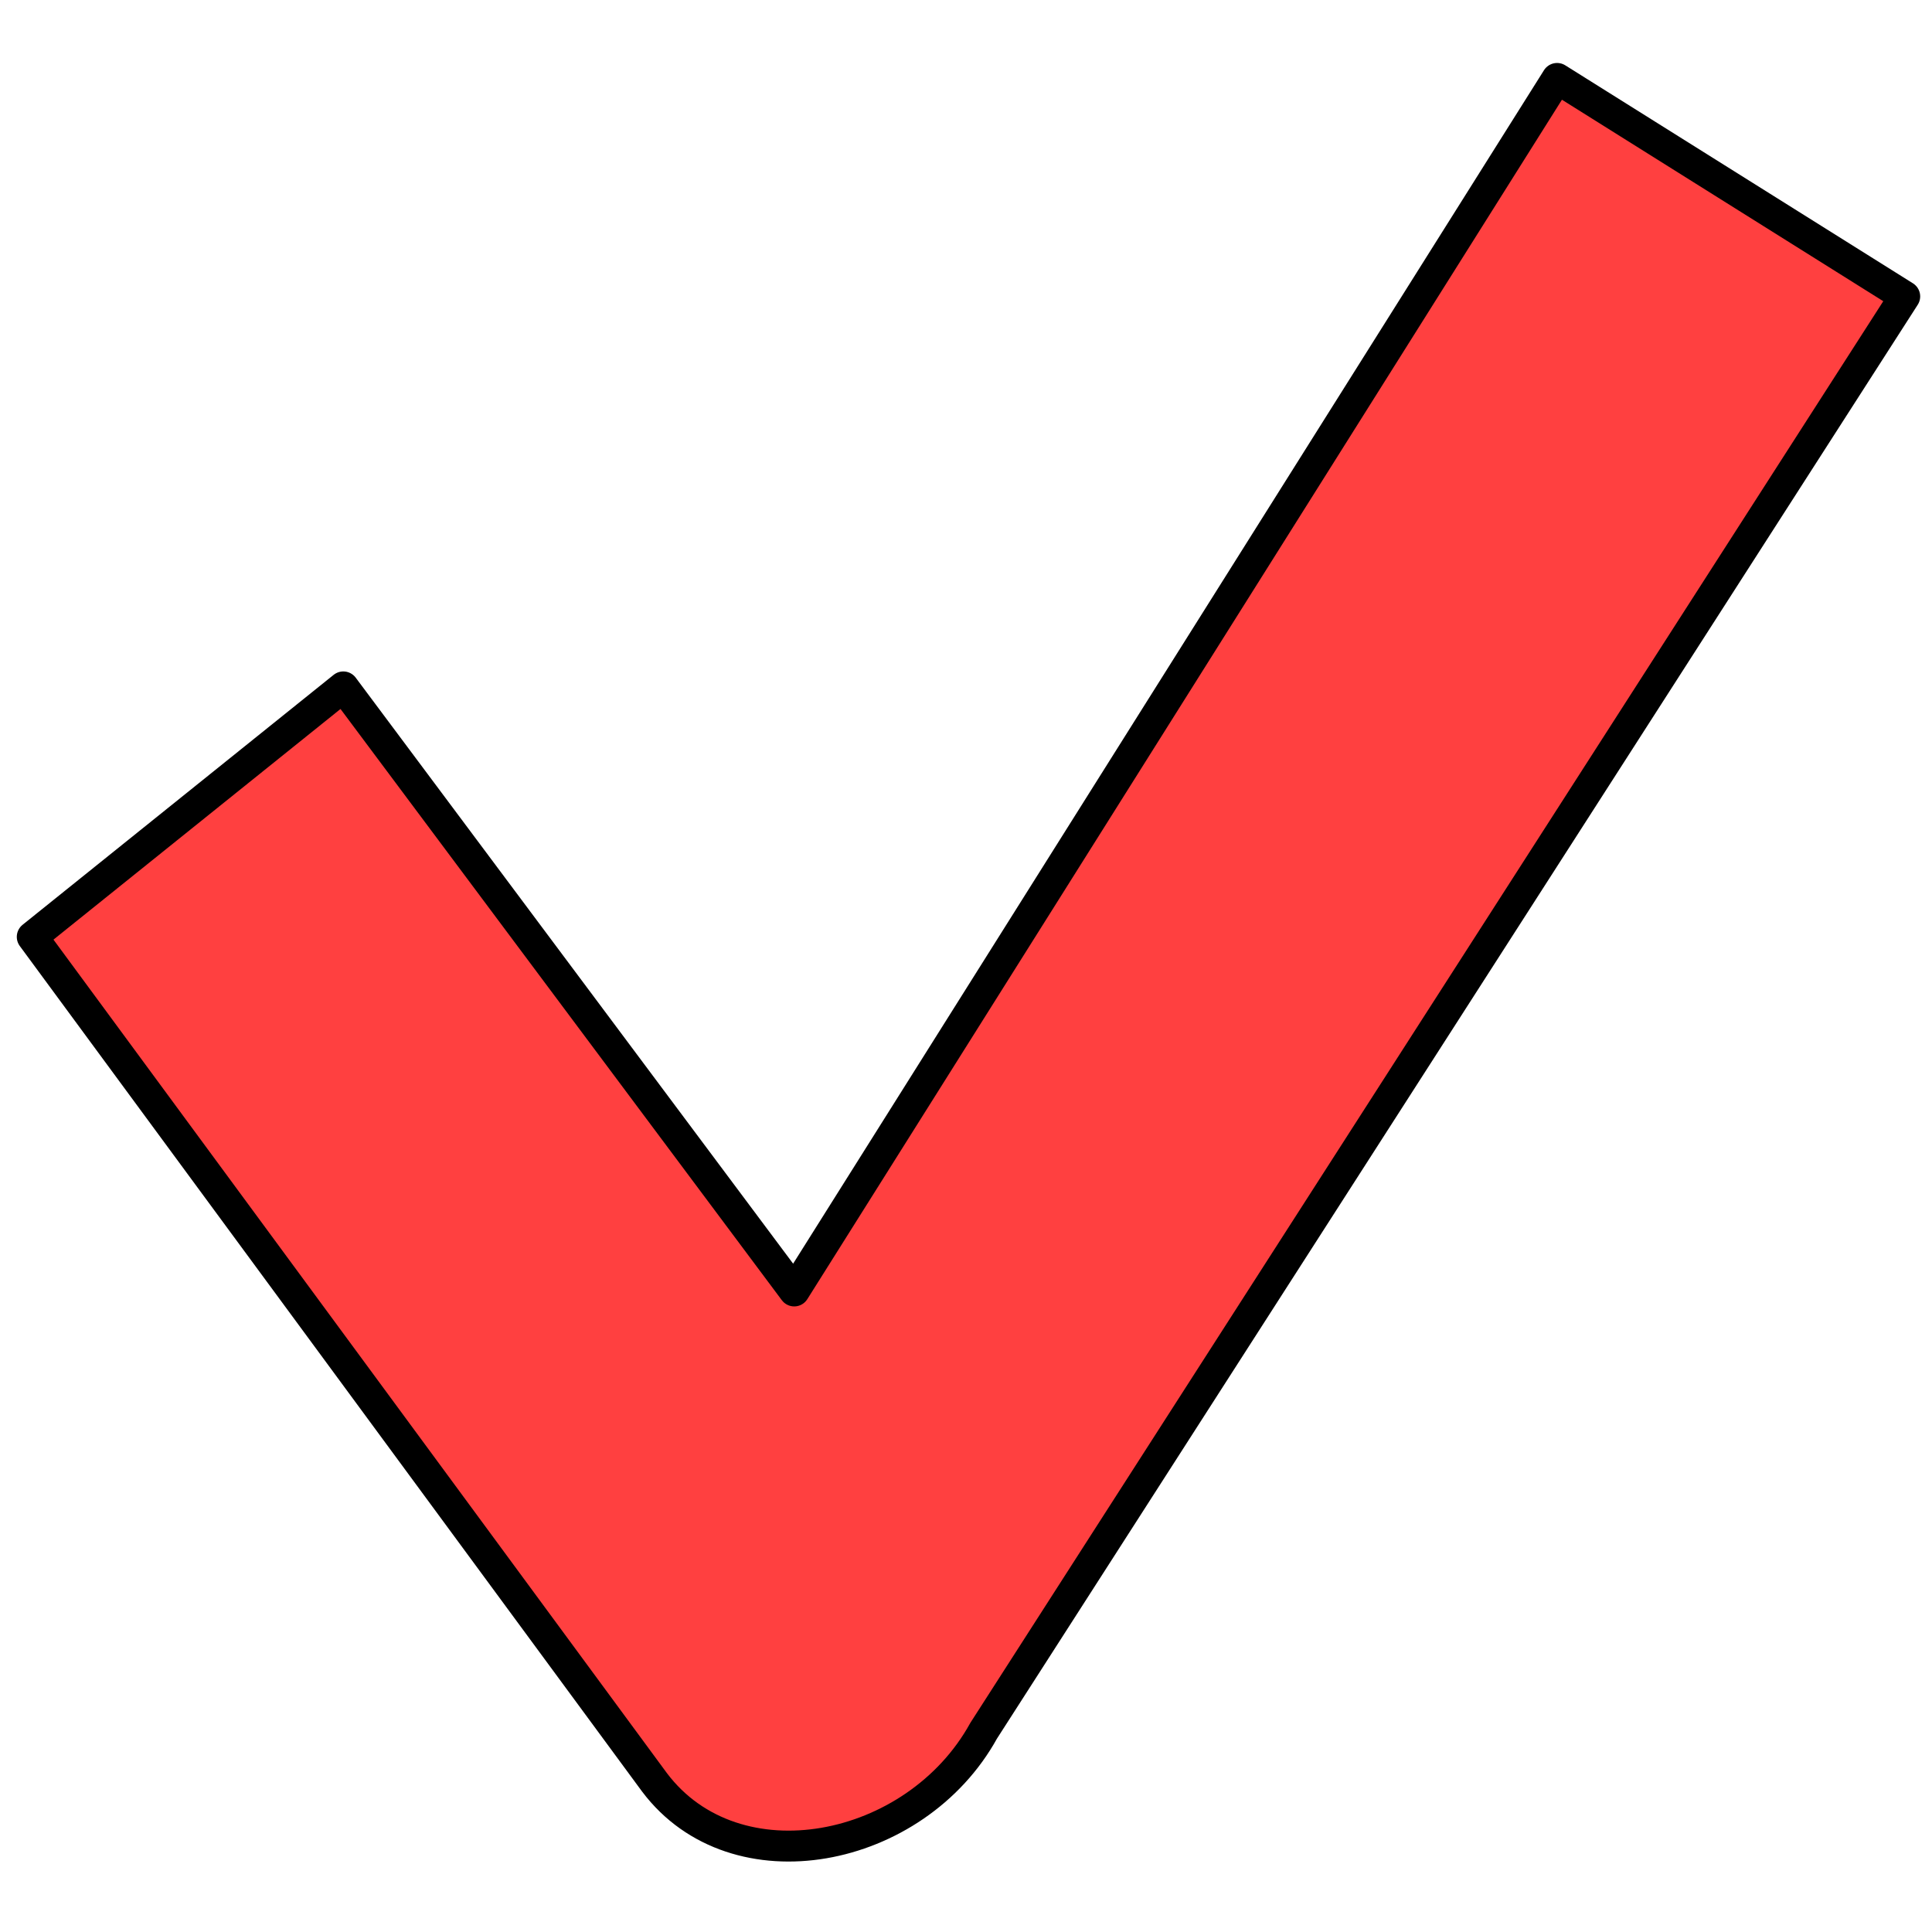 <?xml version="1.0" encoding="utf-8"?>
<svg xmlns="http://www.w3.org/2000/svg" viewBox="0 0 500 500">
  <path style="stroke: rgb(0, 0, 0); stroke-linecap: round; stroke-linejoin: round; fill-opacity: 0.75; fill: rgb(255, 0, 0); stroke-width: 8px;" d="M 8.345 242.458 L 169.395 461.283 C 190.303 489.019 236.935 479.869 254.579 447.896 L 492.941 76.711 L 402.971 20.298 L 205.543 334.099 L 88.849 177.769 L 8.345 242.458 Z"/>
</svg>
